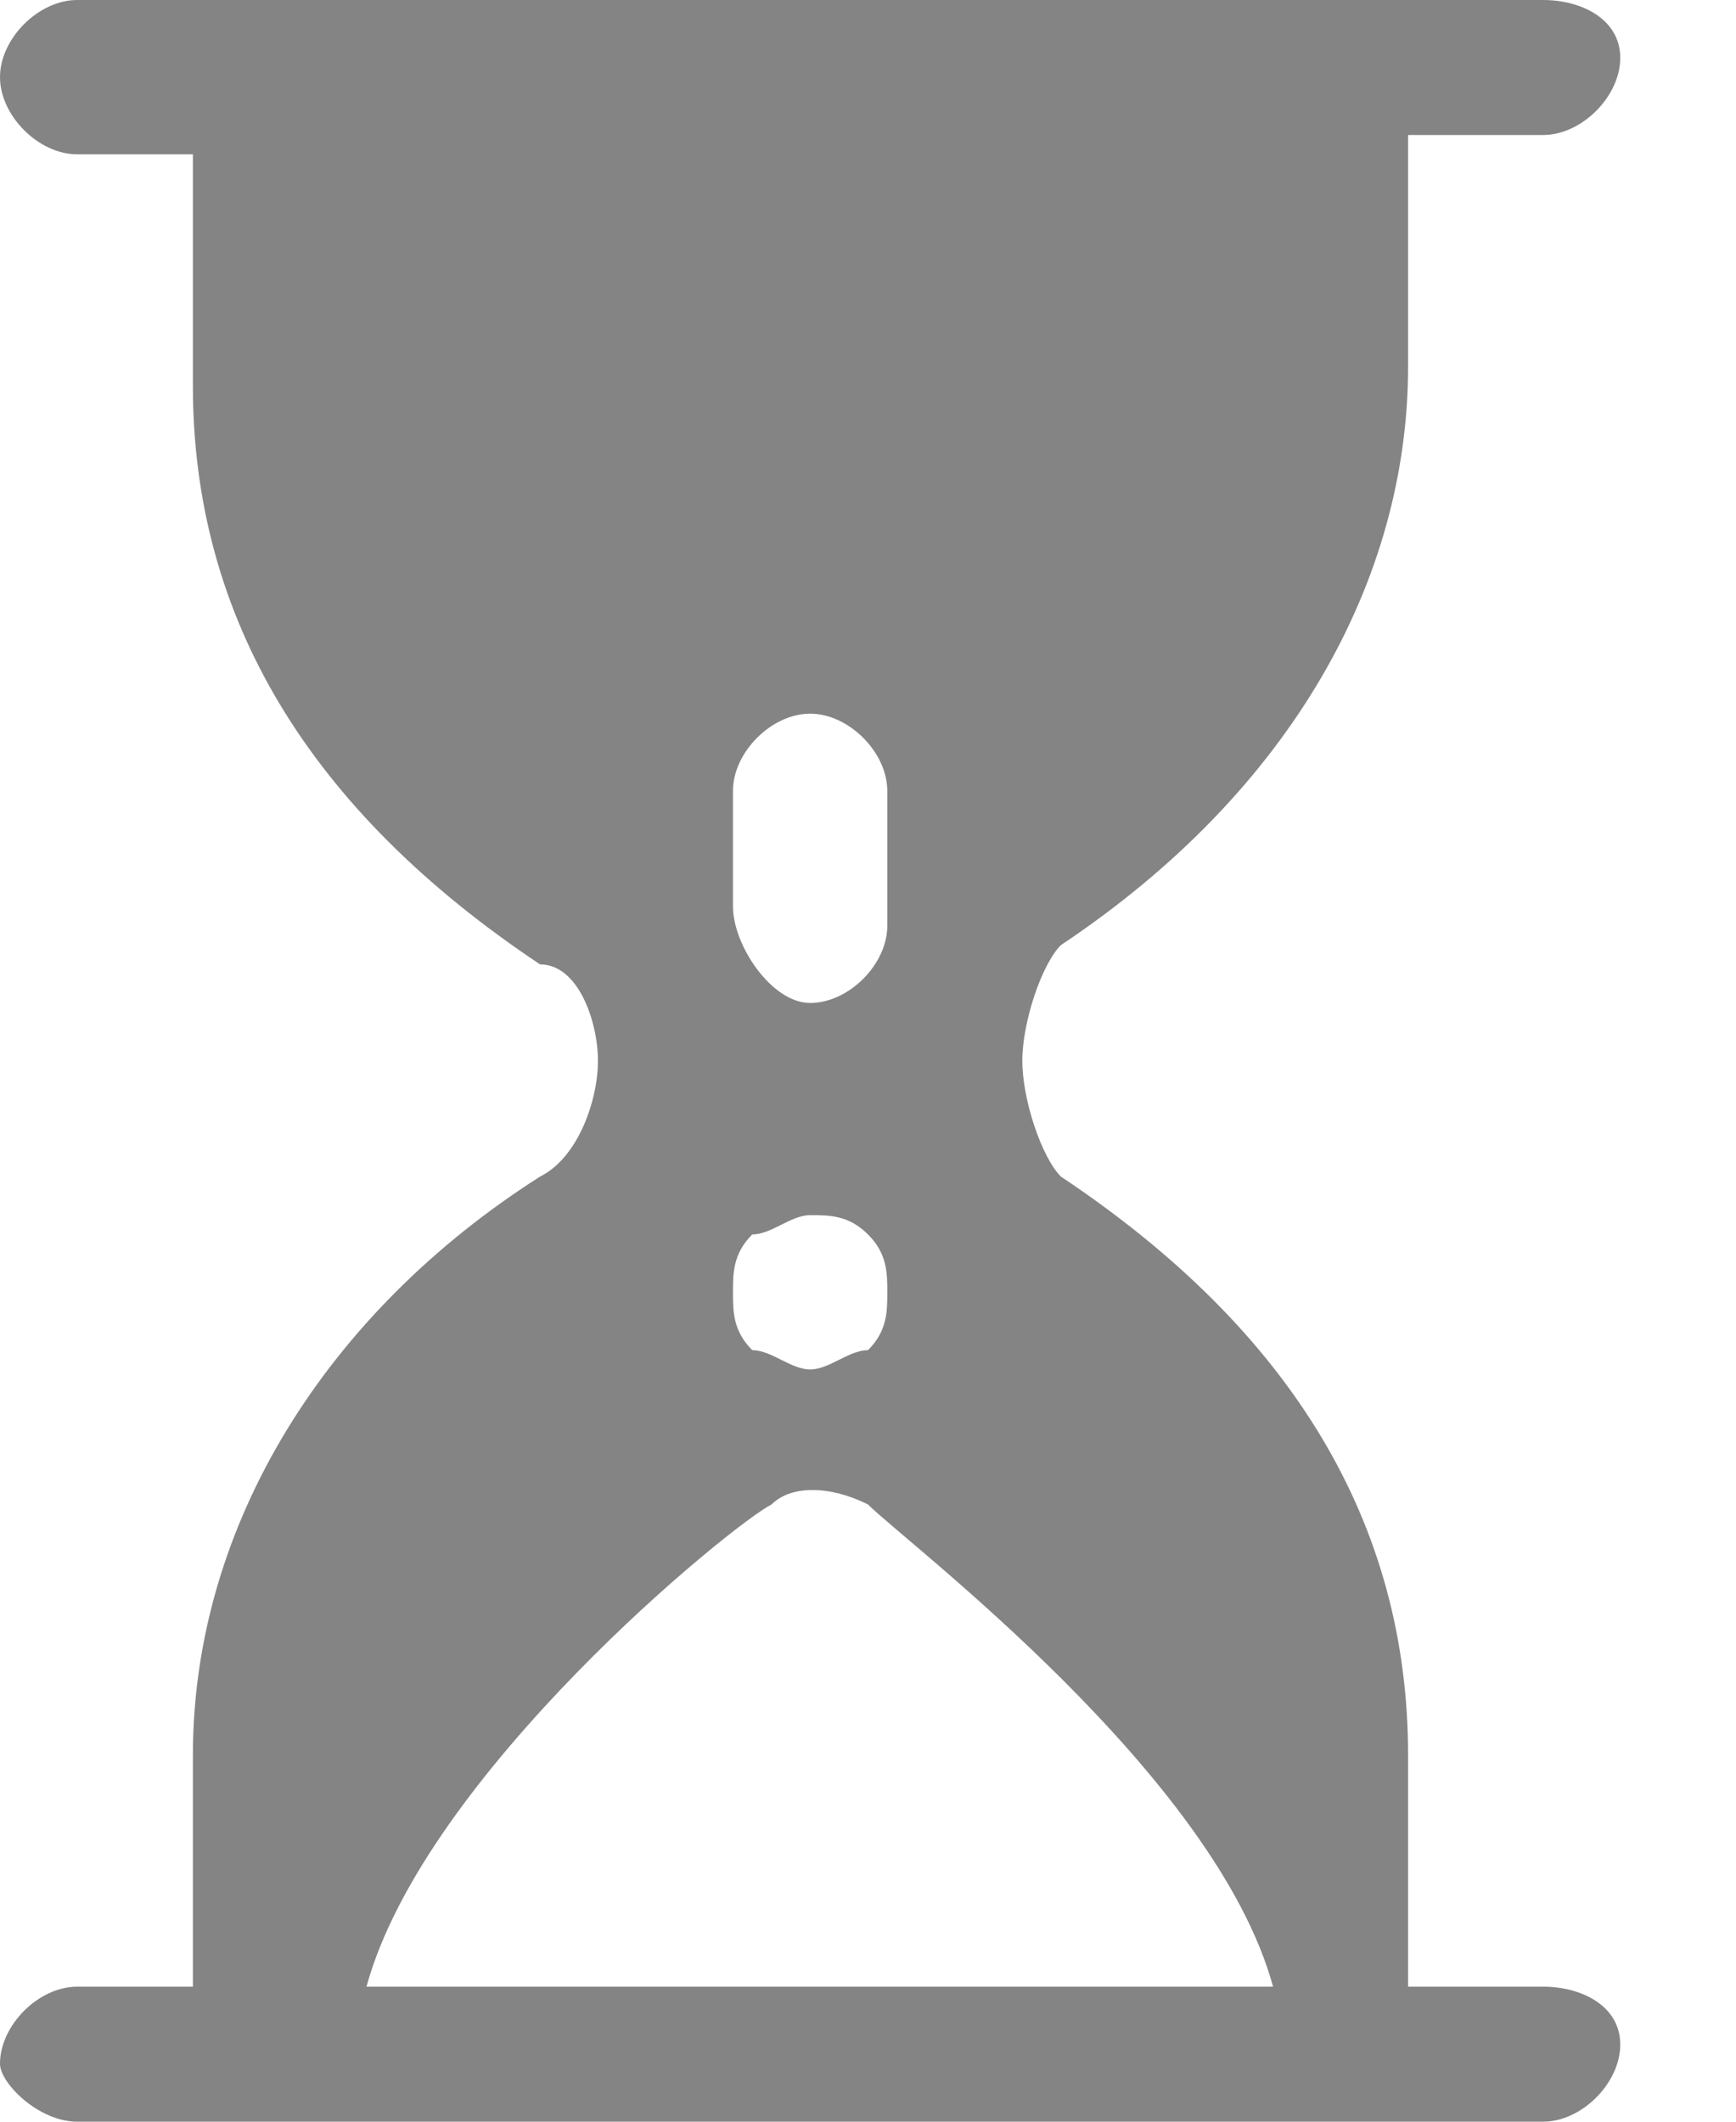 <?xml version="1.0" encoding="utf-8"?>
<!-- Generator: Adobe Illustrator 24.0.1, SVG Export Plug-In . SVG Version: 6.00 Build 0)  -->
<svg version="1.1" id="Слой_1" xmlns="http://www.w3.org/2000/svg" xmlns:xlink="http://www.w3.org/1999/xlink" x="0px" y="0px"
	 viewBox="0 0 9 11" style="enable-background:new 0 0 9 11;" xml:space="preserve">
<style type="text/css">
	.st0{fill:#848484;}
</style>
<path class="st0" d="M8,10.3H7.3l0-1.2c0-1.2-0.6-2.2-1.8-3C5.4,6,5.3,5.7,5.3,5.5S5.4,5,5.5,4.9c1.2-0.8,1.8-1.9,1.8-3V0.7H8
	c0.2,0,0.4-0.2,0.4-0.4S8.2,0,8,0H0.4C0.2,0,0,0.2,0,0.4c0,0.2,0.2,0.4,0.4,0.4H1v1.2c0,1.2,0.6,2.2,1.8,3C3,5,3.1,5.3,3.1,5.5
	C3.1,5.7,3,6,2.8,6.1C1.7,6.8,1,7.9,1,9.1v1.2H0.4c-0.2,0-0.4,0.2-0.4,0.4C0,10.8,0.2,11,0.4,11H8c0.2,0,0.4-0.2,0.4-0.4
	S8.2,10.3,8,10.3z M3.8,4.1c0-0.2,0.2-0.4,0.4-0.4s0.4,0.2,0.4,0.4v0.7c0,0.2-0.2,0.4-0.4,0.4S3.8,4.9,3.8,4.7V4.1z M3.9,6.4
	C4,6.4,4.1,6.3,4.2,6.3c0.1,0,0.2,0,0.3,0.1c0.1,0.1,0.1,0.2,0.1,0.3s0,0.2-0.1,0.3C4.4,7,4.3,7.1,4.2,7.1C4.1,7.1,4,7,3.9,7
	C3.8,6.9,3.8,6.8,3.8,6.7S3.8,6.5,3.9,6.4z M1.9,10.3c0.3-1.1,1.9-2.4,2.1-2.5c0.1-0.1,0.3-0.1,0.5,0c0.2,0.2,1.8,1.4,2.1,2.5H1.9z"
	/>
</svg>
